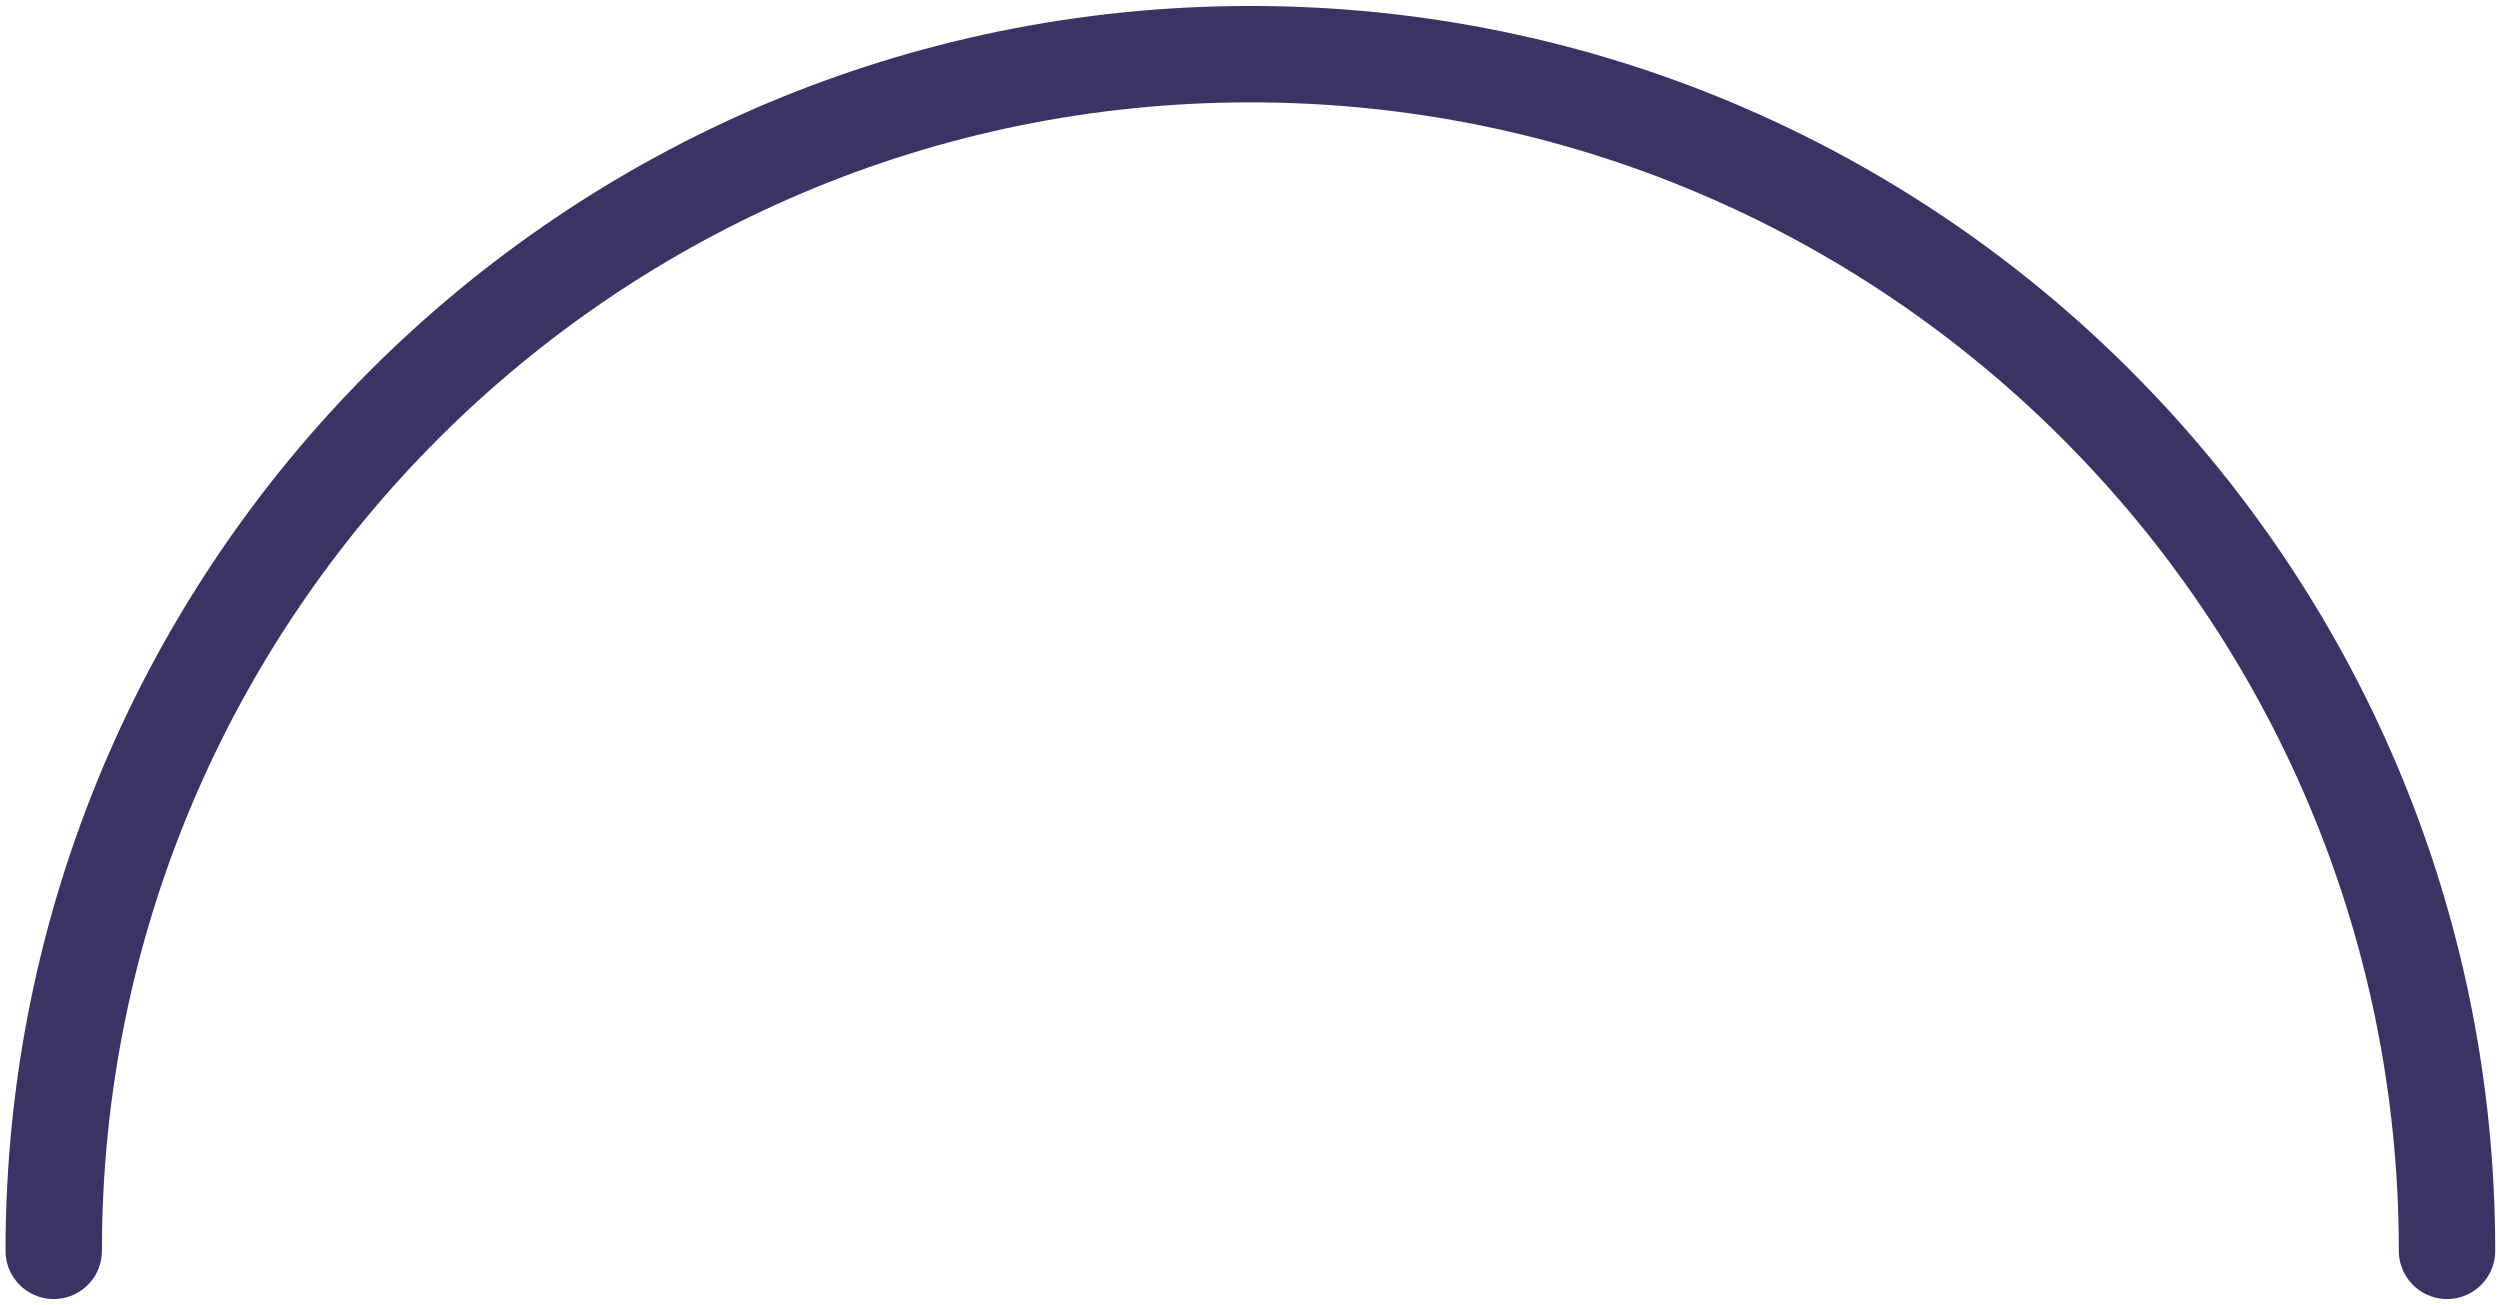 <svg width="389" height="203" viewBox="0 0 389 203" fill="none" xmlns="http://www.w3.org/2000/svg">
<path d="M8.359 194.63C8.359 91.8 91.719 8.43 194.559 8.43C297.389 8.43 380.759 91.79 380.759 194.63" stroke="#3A3465" stroke-width="15" stroke-miterlimit="22.926" stroke-linecap="round" stroke-linejoin="round"/>
</svg>

